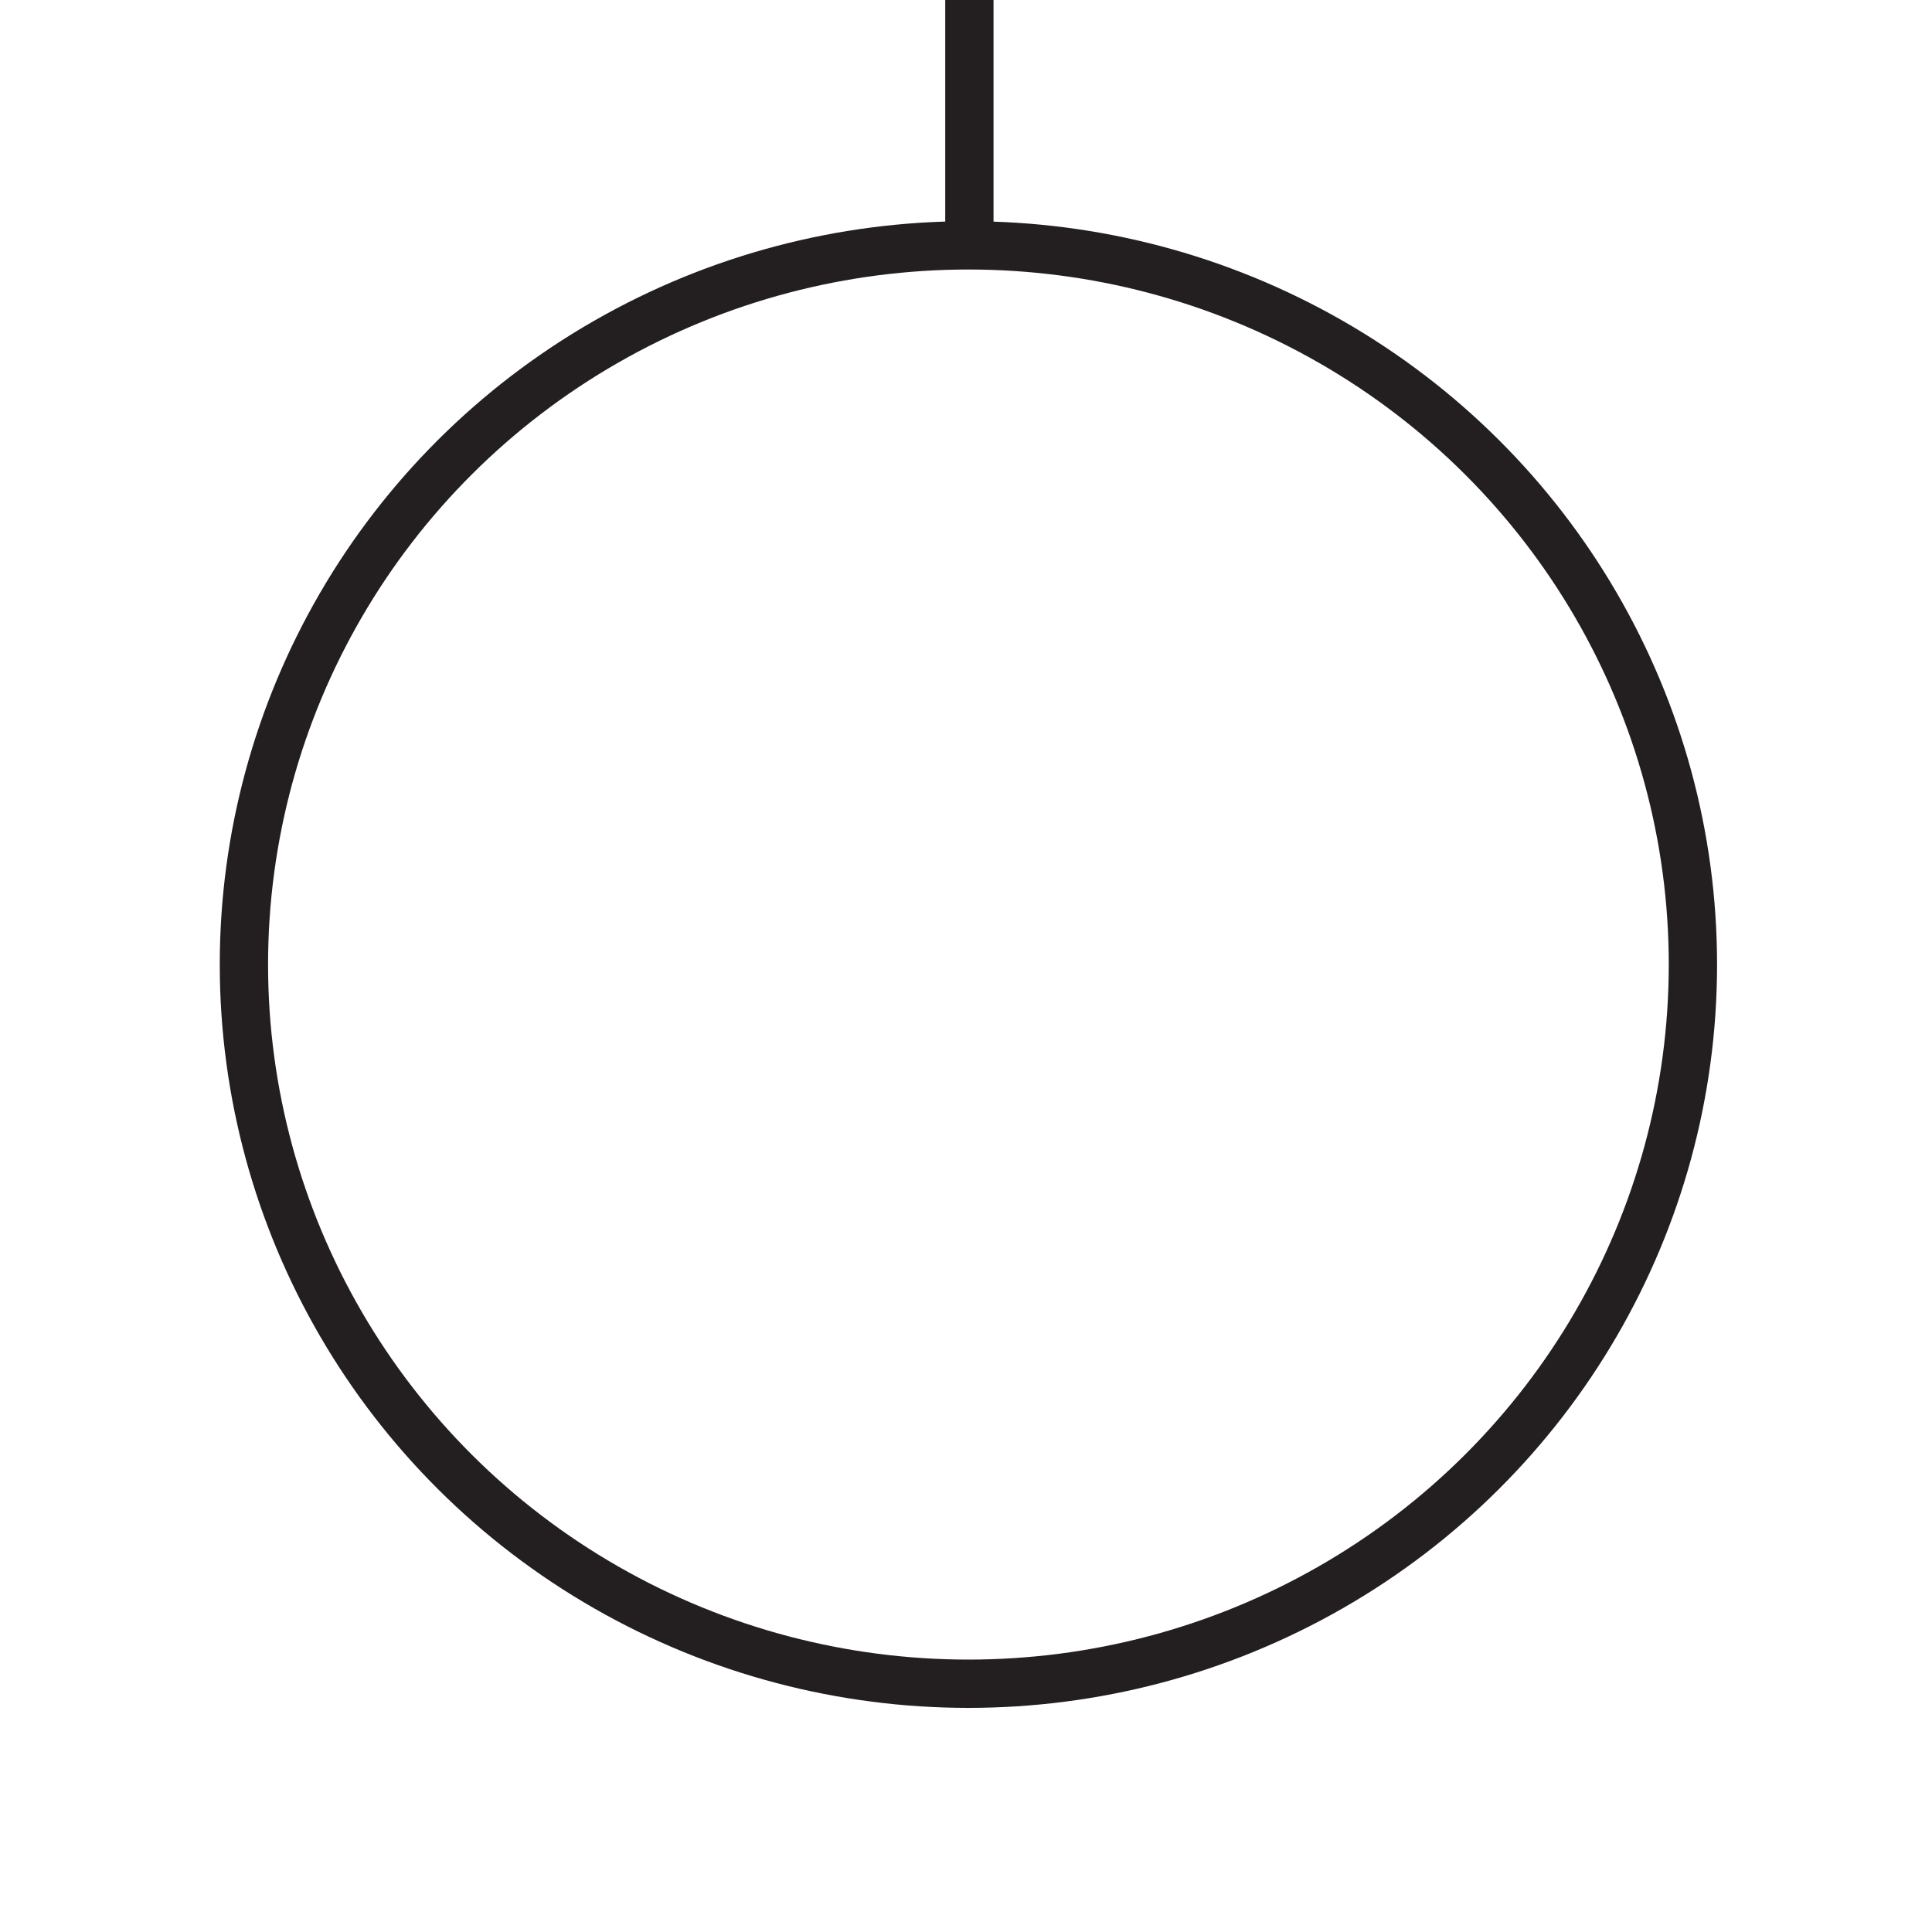 <?xml version="1.0" encoding="UTF-8"?><svg id="Layer_1" xmlns="http://www.w3.org/2000/svg" viewBox="0 0 40 40"><defs><style>.cls-1{fill:none;stroke:#231f20;stroke-miterlimit:10;}</style></defs><ellipse class="cls-1" cx="20.05" cy="19.97" rx="15" ry="14.89"/><line class="cls-1" x1="20.07" y1="-.03" x2="20.07" y2="5.23"/></svg>